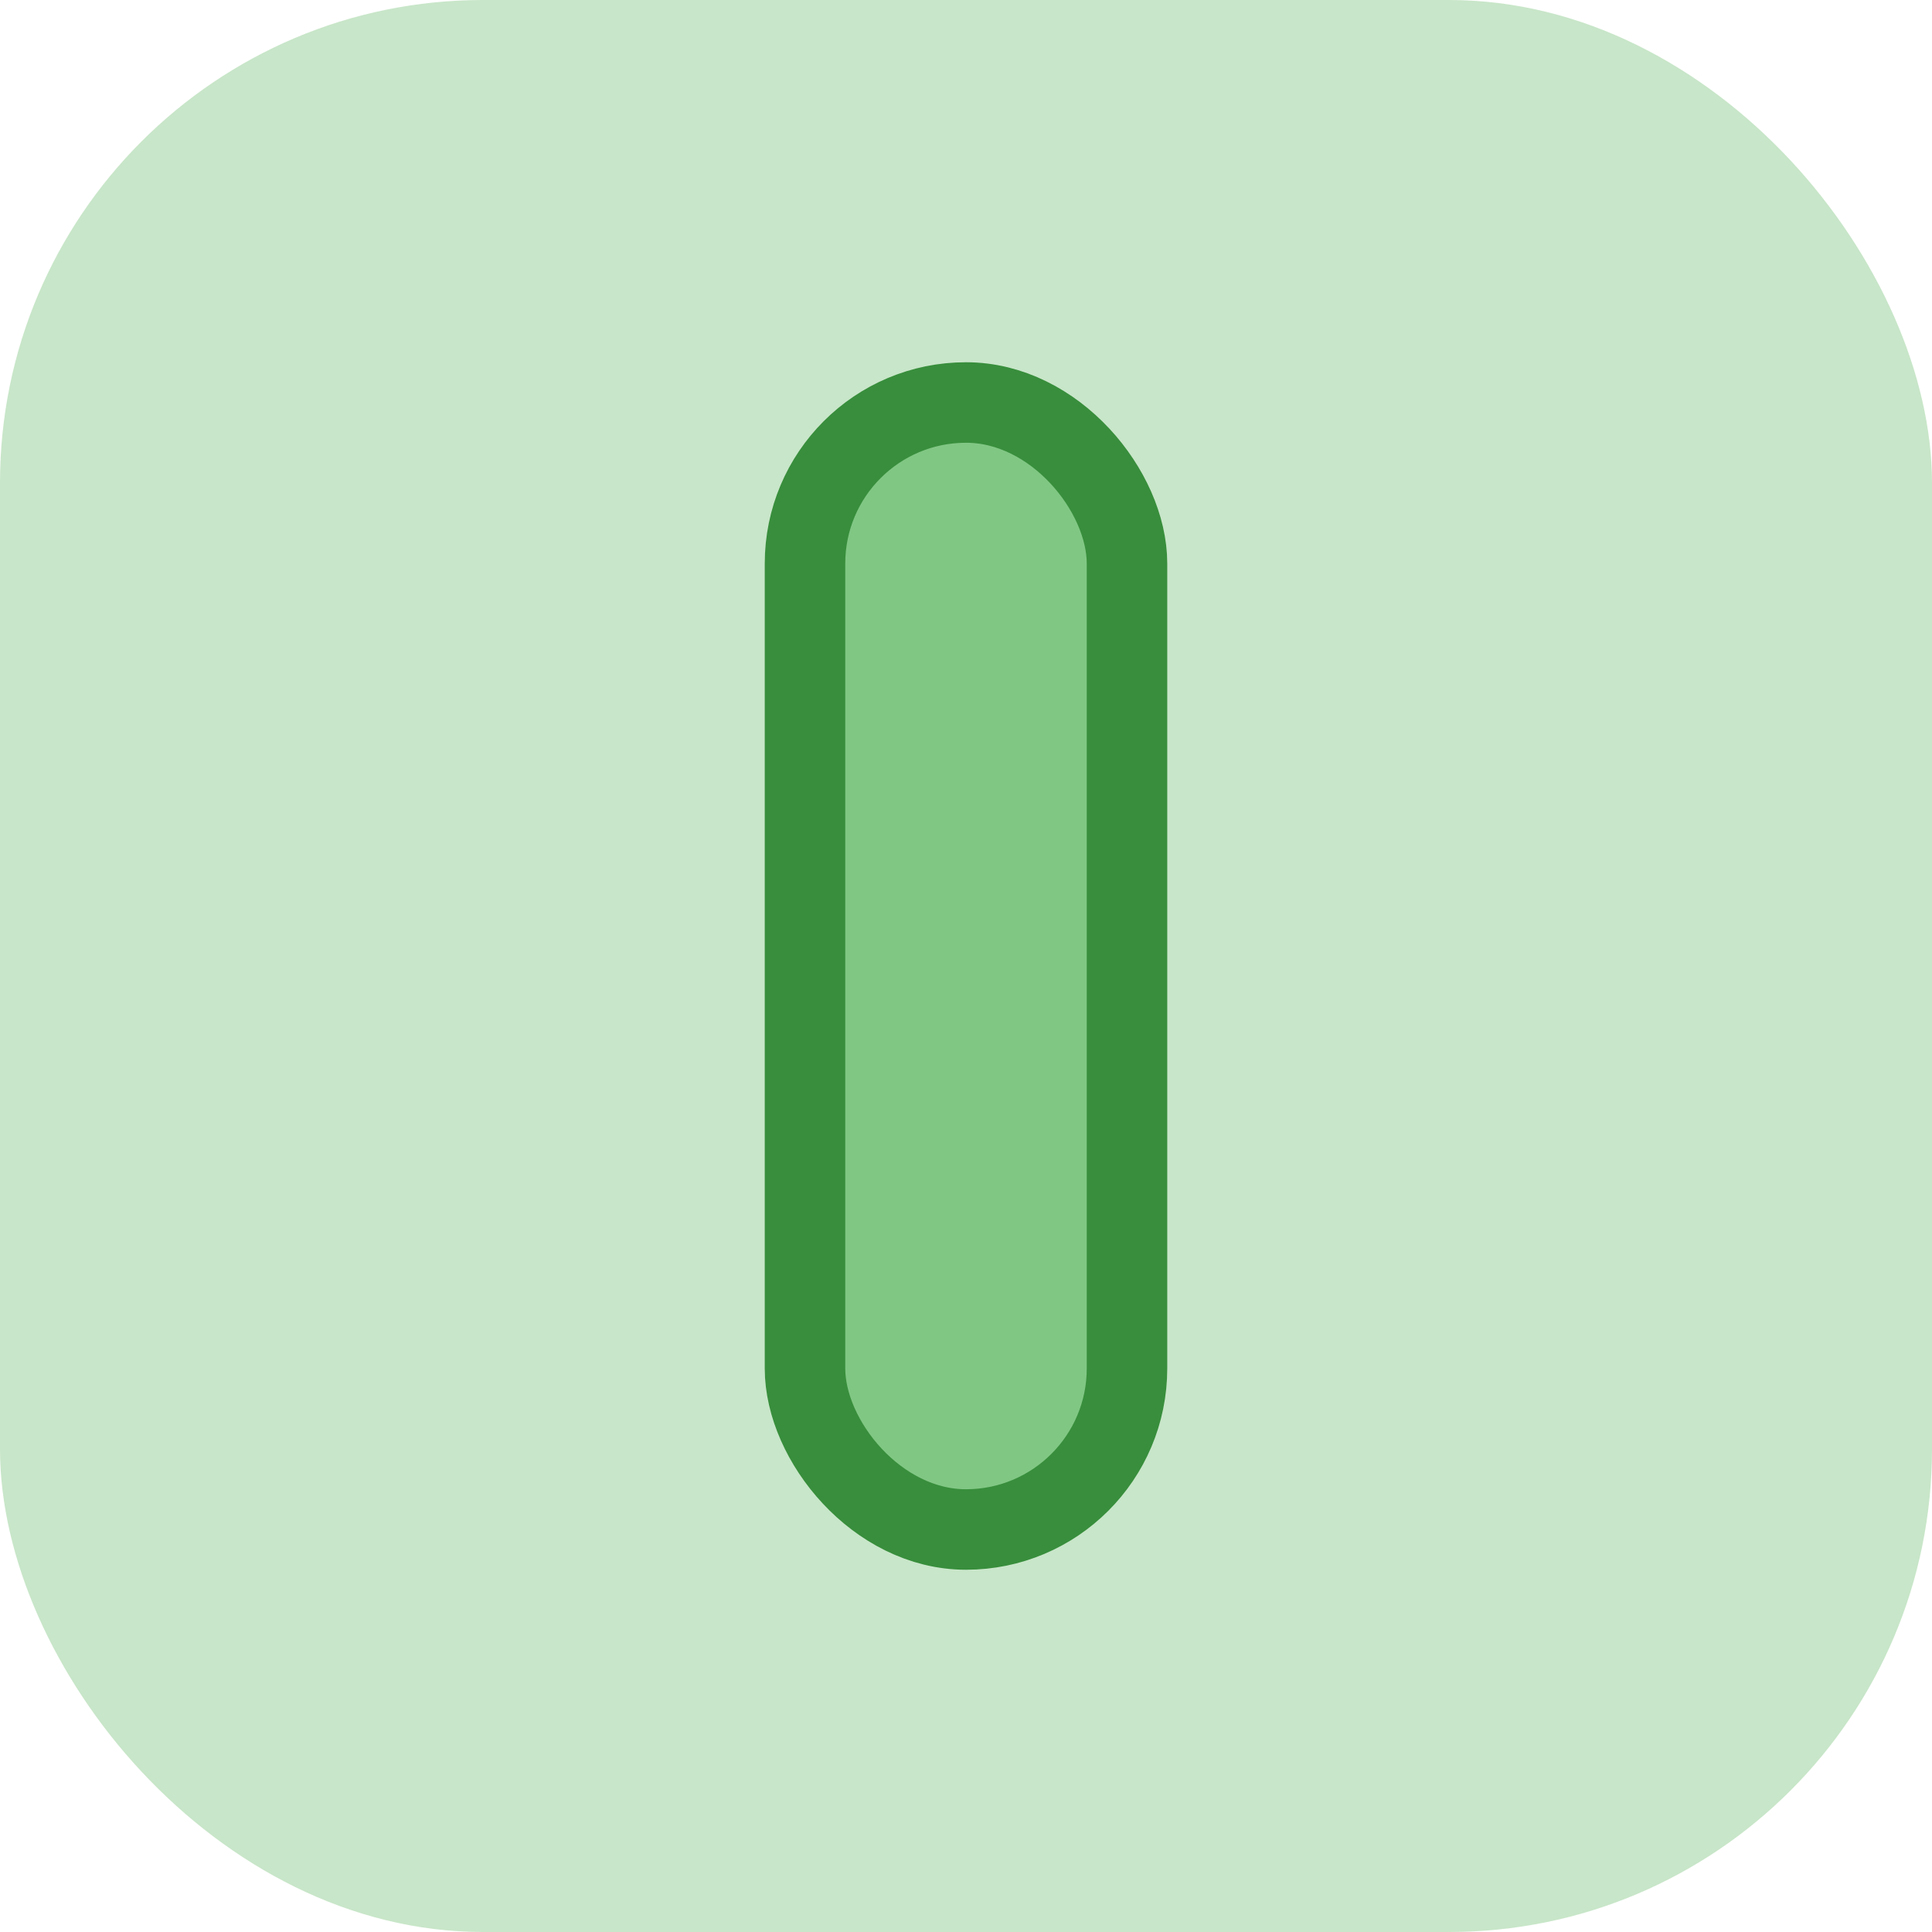 <svg xmlns="http://www.w3.org/2000/svg" width="48" height="48" viewBox="0 0 48 48" fill="none"><rect width="48" height="48" rx="12" fill="#C8E6C9"/><rect x="20" y="10" width="8" height="28" rx="4" fill="#81C784" stroke="#388E3C" stroke-width="2"/></svg>
